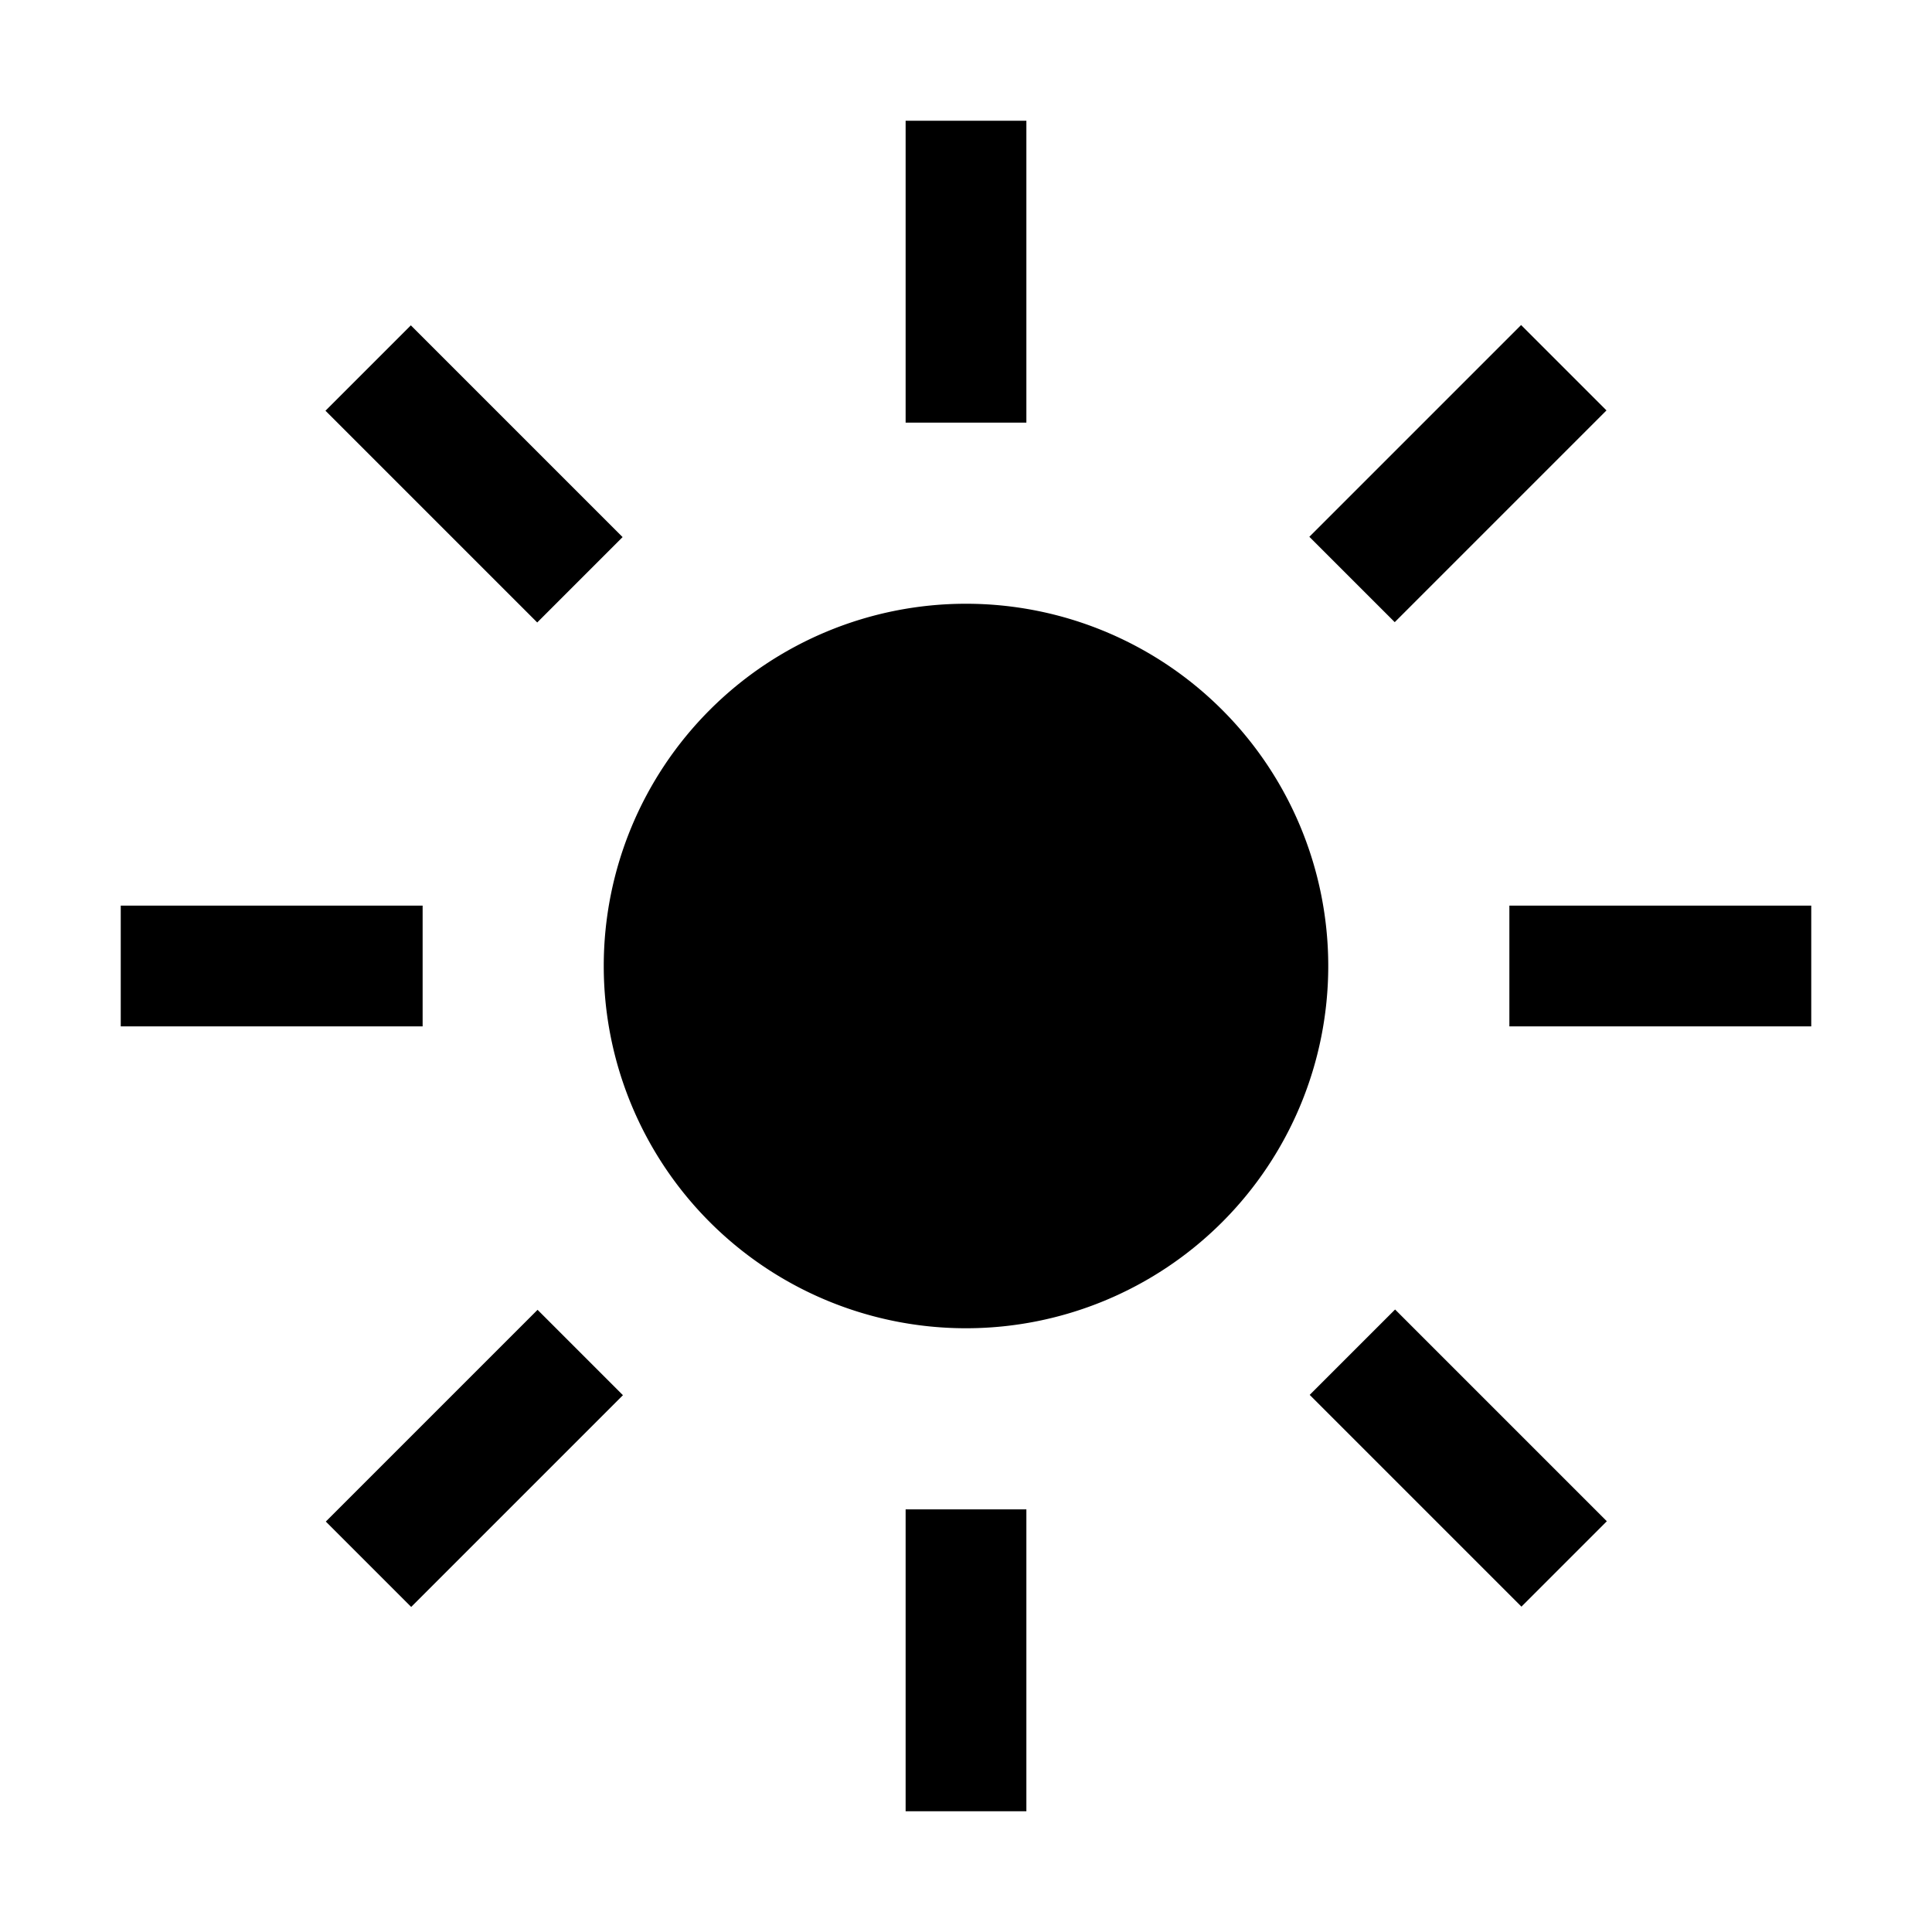 <svg xmlns="http://www.w3.org/2000/svg" viewBox="0 0 32 32" aria-label="light filled" role="img" fill="currentColor" focusable="false"><path d="M15 2H17V7H15z"/><path d="M21.67 6.85H26.63V8.85H21.67z" transform="rotate(-45 24.142 7.85)"/><path d="M25 15H30V17H25z"/><path d="M23.15 21.67H25.15V26.63H23.15z" transform="rotate(-45 24.152 24.146)"/><path d="M15 25H17V30H15z"/><path d="M5.37 23.15H10.33V25.15H5.37z" transform="rotate(-45 7.86 24.144)"/><path d="M2 15H7V17H2z"/><path d="M6.85 5.37H8.85V10.33H6.85z" transform="rotate(-45 7.85 7.848)"/><path d="M16 10a6 6 0 1 0 6 6 6 6 0 0 0-6-6Z"/></svg>